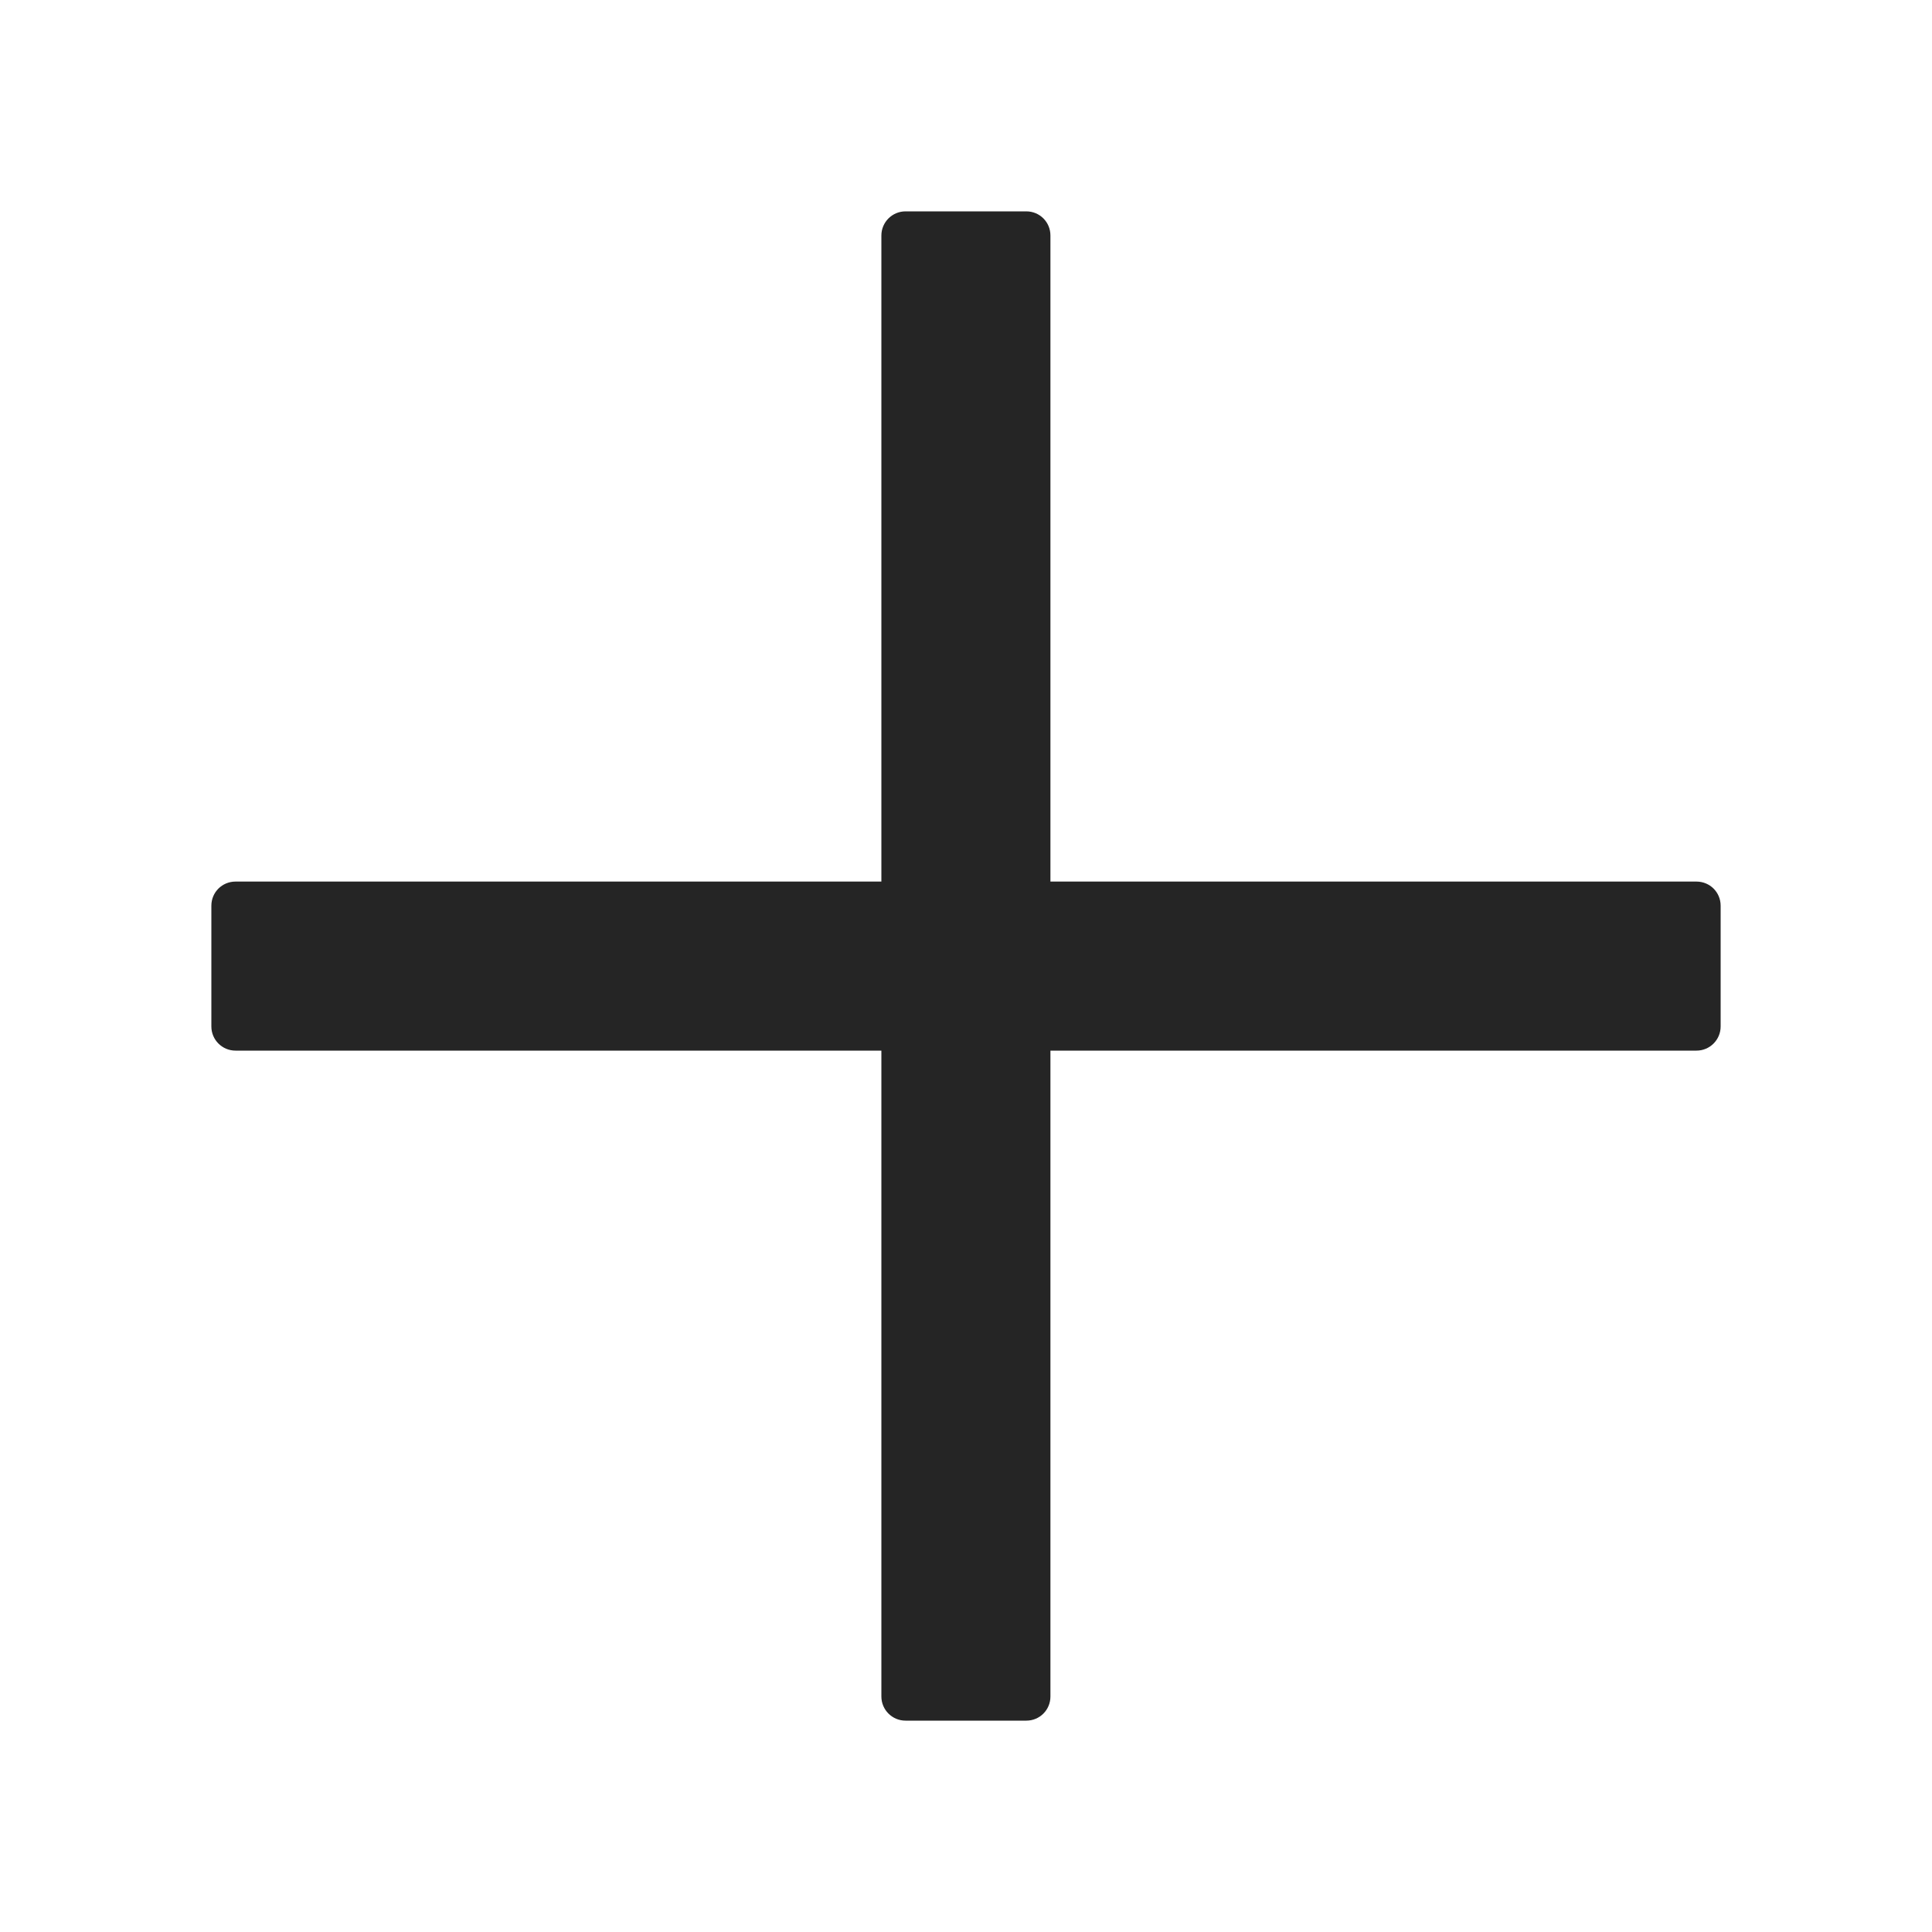 <svg width="10" height="10" viewBox="0 0 10 10" fill="none" xmlns="http://www.w3.org/2000/svg">
<g id="suggest/add">
<g id="Union">
<path d="M5.437 8.781C5.437 8.85 5.382 8.906 5.312 8.906H4.687C4.618 8.906 4.562 8.85 4.562 8.781V5.438H1.219C1.15 5.438 1.094 5.382 1.094 5.313V4.688C1.094 4.618 1.15 4.563 1.219 4.563H4.562V1.219C4.562 1.15 4.618 1.094 4.687 1.094H5.312C5.382 1.094 5.437 1.15 5.437 1.219V4.563H8.781C8.85 4.563 8.906 4.618 8.906 4.688V5.313C8.906 5.382 8.85 5.438 8.781 5.438H5.437V8.781Z" fill="#252525"/>
</g>
</g>
</svg>

